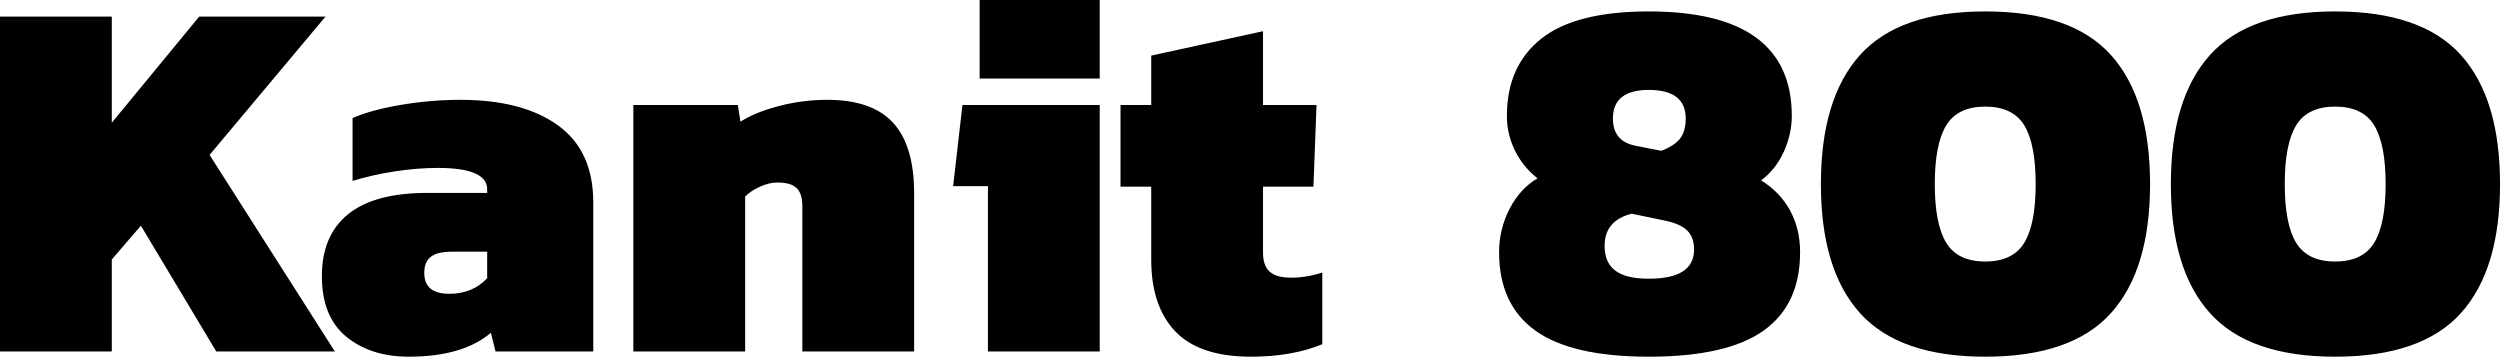 <svg xmlns="http://www.w3.org/2000/svg" viewBox="2.88 51.328 346.176 49.392"><path d="M2.88 100L2.88 53.63L18.36 53.63L18.36 68.32L30.46 53.63L47.95 53.63L31.90 72.78L49.25 100L32.83 100L22.39 82.58L18.36 87.26L18.36 100L2.88 100ZM59.47 100.72Q54.22 100.72 50.83 97.95Q47.45 95.18 47.45 89.56L47.45 89.56Q47.45 83.94 51.08 80.99Q54.72 78.04 62.06 78.04L62.06 78.04L70.34 78.04L70.34 77.54Q70.34 74.58 63.50 74.58L63.50 74.58Q60.70 74.58 57.60 75.05Q54.50 75.52 51.70 76.38L51.70 76.38L51.70 67.67Q54.36 66.52 58.46 65.84Q62.57 65.15 66.60 65.15L66.60 65.15Q75.24 65.15 80.14 68.68Q85.03 72.21 85.03 79.34L85.03 79.34L85.03 100L71.50 100L70.85 97.41Q66.96 100.72 59.47 100.72L59.47 100.72ZM65.09 92.01Q68.33 92.01 70.34 89.85L70.34 89.85L70.34 86.18L65.45 86.18Q63.50 86.18 62.57 86.86Q61.63 87.54 61.63 89.13L61.63 89.13Q61.63 92.01 65.09 92.01L65.09 92.01ZM90.58 100L90.58 65.87L105.05 65.87L105.41 68.18Q107.42 66.88 110.70 66.02Q113.98 65.15 117.43 65.15L117.43 65.15Q123.62 65.15 126.54 68.32Q129.46 71.49 129.46 78.11L129.46 78.11L129.46 100L113.98 100L113.98 79.91Q113.98 78.11 113.18 77.36Q112.39 76.60 110.52 76.60L110.52 76.60Q109.37 76.60 108.11 77.18Q106.85 77.75 106.06 78.54L106.06 78.54L106.06 100L90.58 100ZM138.53 62.20L138.53 51.33L155.16 51.33L155.16 62.20L138.53 62.20ZM139.68 100L139.68 77.10L134.86 77.10L136.15 65.87L155.16 65.87L155.16 100L139.68 100ZM176.11 100.72Q168.98 100.72 165.64 97.23Q162.29 93.74 162.29 87.26L162.29 87.26L162.29 77.18L158.04 77.18L158.04 65.87L162.29 65.87L162.29 59.03L177.77 55.65L177.77 65.87L185.18 65.87L184.75 77.18L177.77 77.18L177.77 86.32Q177.77 88.12 178.70 88.95Q179.64 89.78 181.66 89.78L181.66 89.78Q183.82 89.78 185.98 89.06L185.98 89.06L185.98 98.99Q181.80 100.72 176.11 100.72L176.11 100.72ZM231.19 100.72Q220.54 100.72 215.50 97.12Q210.46 93.52 210.46 86.25L210.46 86.25Q210.46 83.08 211.90 80.27Q213.34 77.46 215.78 76.02L215.78 76.02Q213.77 74.44 212.65 72.17Q211.54 69.90 211.54 67.38L211.54 67.38Q211.54 60.47 216.29 56.69Q221.04 52.91 231.19 52.91L231.19 52.91Q250.99 52.91 250.99 67.38L250.99 67.38Q250.99 69.90 249.88 72.35Q248.76 74.80 246.74 76.31L246.74 76.31Q249.34 77.90 250.74 80.45Q252.14 83.01 252.14 86.25L252.14 86.25Q252.14 93.52 247.07 97.12Q241.99 100.72 231.19 100.72L231.19 100.72ZM232.92 72.21Q234.79 71.49 235.55 70.48Q236.30 69.47 236.30 67.74L236.30 67.74Q236.30 63.78 231.19 63.78L231.19 63.78Q226.22 63.78 226.22 67.74L226.22 67.74Q226.22 70.84 229.25 71.49L229.25 71.49L232.92 72.21ZM231.19 89.92Q237.46 89.92 237.46 85.89L237.46 85.89Q237.46 84.16 236.48 83.22Q235.51 82.29 233.35 81.86L233.35 81.86L228.82 80.92Q225.07 81.86 225.07 85.38L225.07 85.38Q225.07 87.69 226.55 88.80Q228.02 89.92 231.19 89.92L231.19 89.92ZM277.78 100.72Q265.90 100.72 260.46 94.71Q255.02 88.70 255.02 76.82L255.02 76.82Q255.02 64.94 260.46 58.92Q265.90 52.91 277.78 52.91L277.78 52.91Q289.73 52.91 295.16 58.92Q300.60 64.94 300.60 76.82L300.60 76.82Q300.60 88.70 295.16 94.71Q289.73 100.72 277.78 100.72L277.78 100.72ZM277.78 87.54Q281.59 87.54 283.18 84.95Q284.76 82.36 284.76 76.82L284.76 76.82Q284.76 71.27 283.18 68.68Q281.59 66.09 277.78 66.09L277.78 66.09Q273.96 66.09 272.38 68.68Q270.79 71.27 270.79 76.82L270.79 76.82Q270.79 82.36 272.38 84.95Q273.96 87.54 277.78 87.54L277.78 87.54ZM326.23 100.72Q314.35 100.72 308.92 94.71Q303.48 88.70 303.48 76.82L303.48 76.82Q303.48 64.94 308.92 58.92Q314.35 52.91 326.23 52.91L326.23 52.91Q338.18 52.91 343.62 58.92Q349.06 64.94 349.06 76.82L349.06 76.82Q349.06 88.70 343.62 94.71Q338.18 100.72 326.23 100.72L326.23 100.72ZM326.23 87.54Q330.05 87.54 331.63 84.95Q333.22 82.36 333.22 76.82L333.22 76.82Q333.22 71.27 331.63 68.68Q330.05 66.09 326.23 66.09L326.23 66.09Q322.42 66.09 320.83 68.68Q319.25 71.27 319.25 76.82L319.25 76.82Q319.25 82.36 320.83 84.95Q322.42 87.54 326.23 87.54L326.23 87.54Z"/></svg>